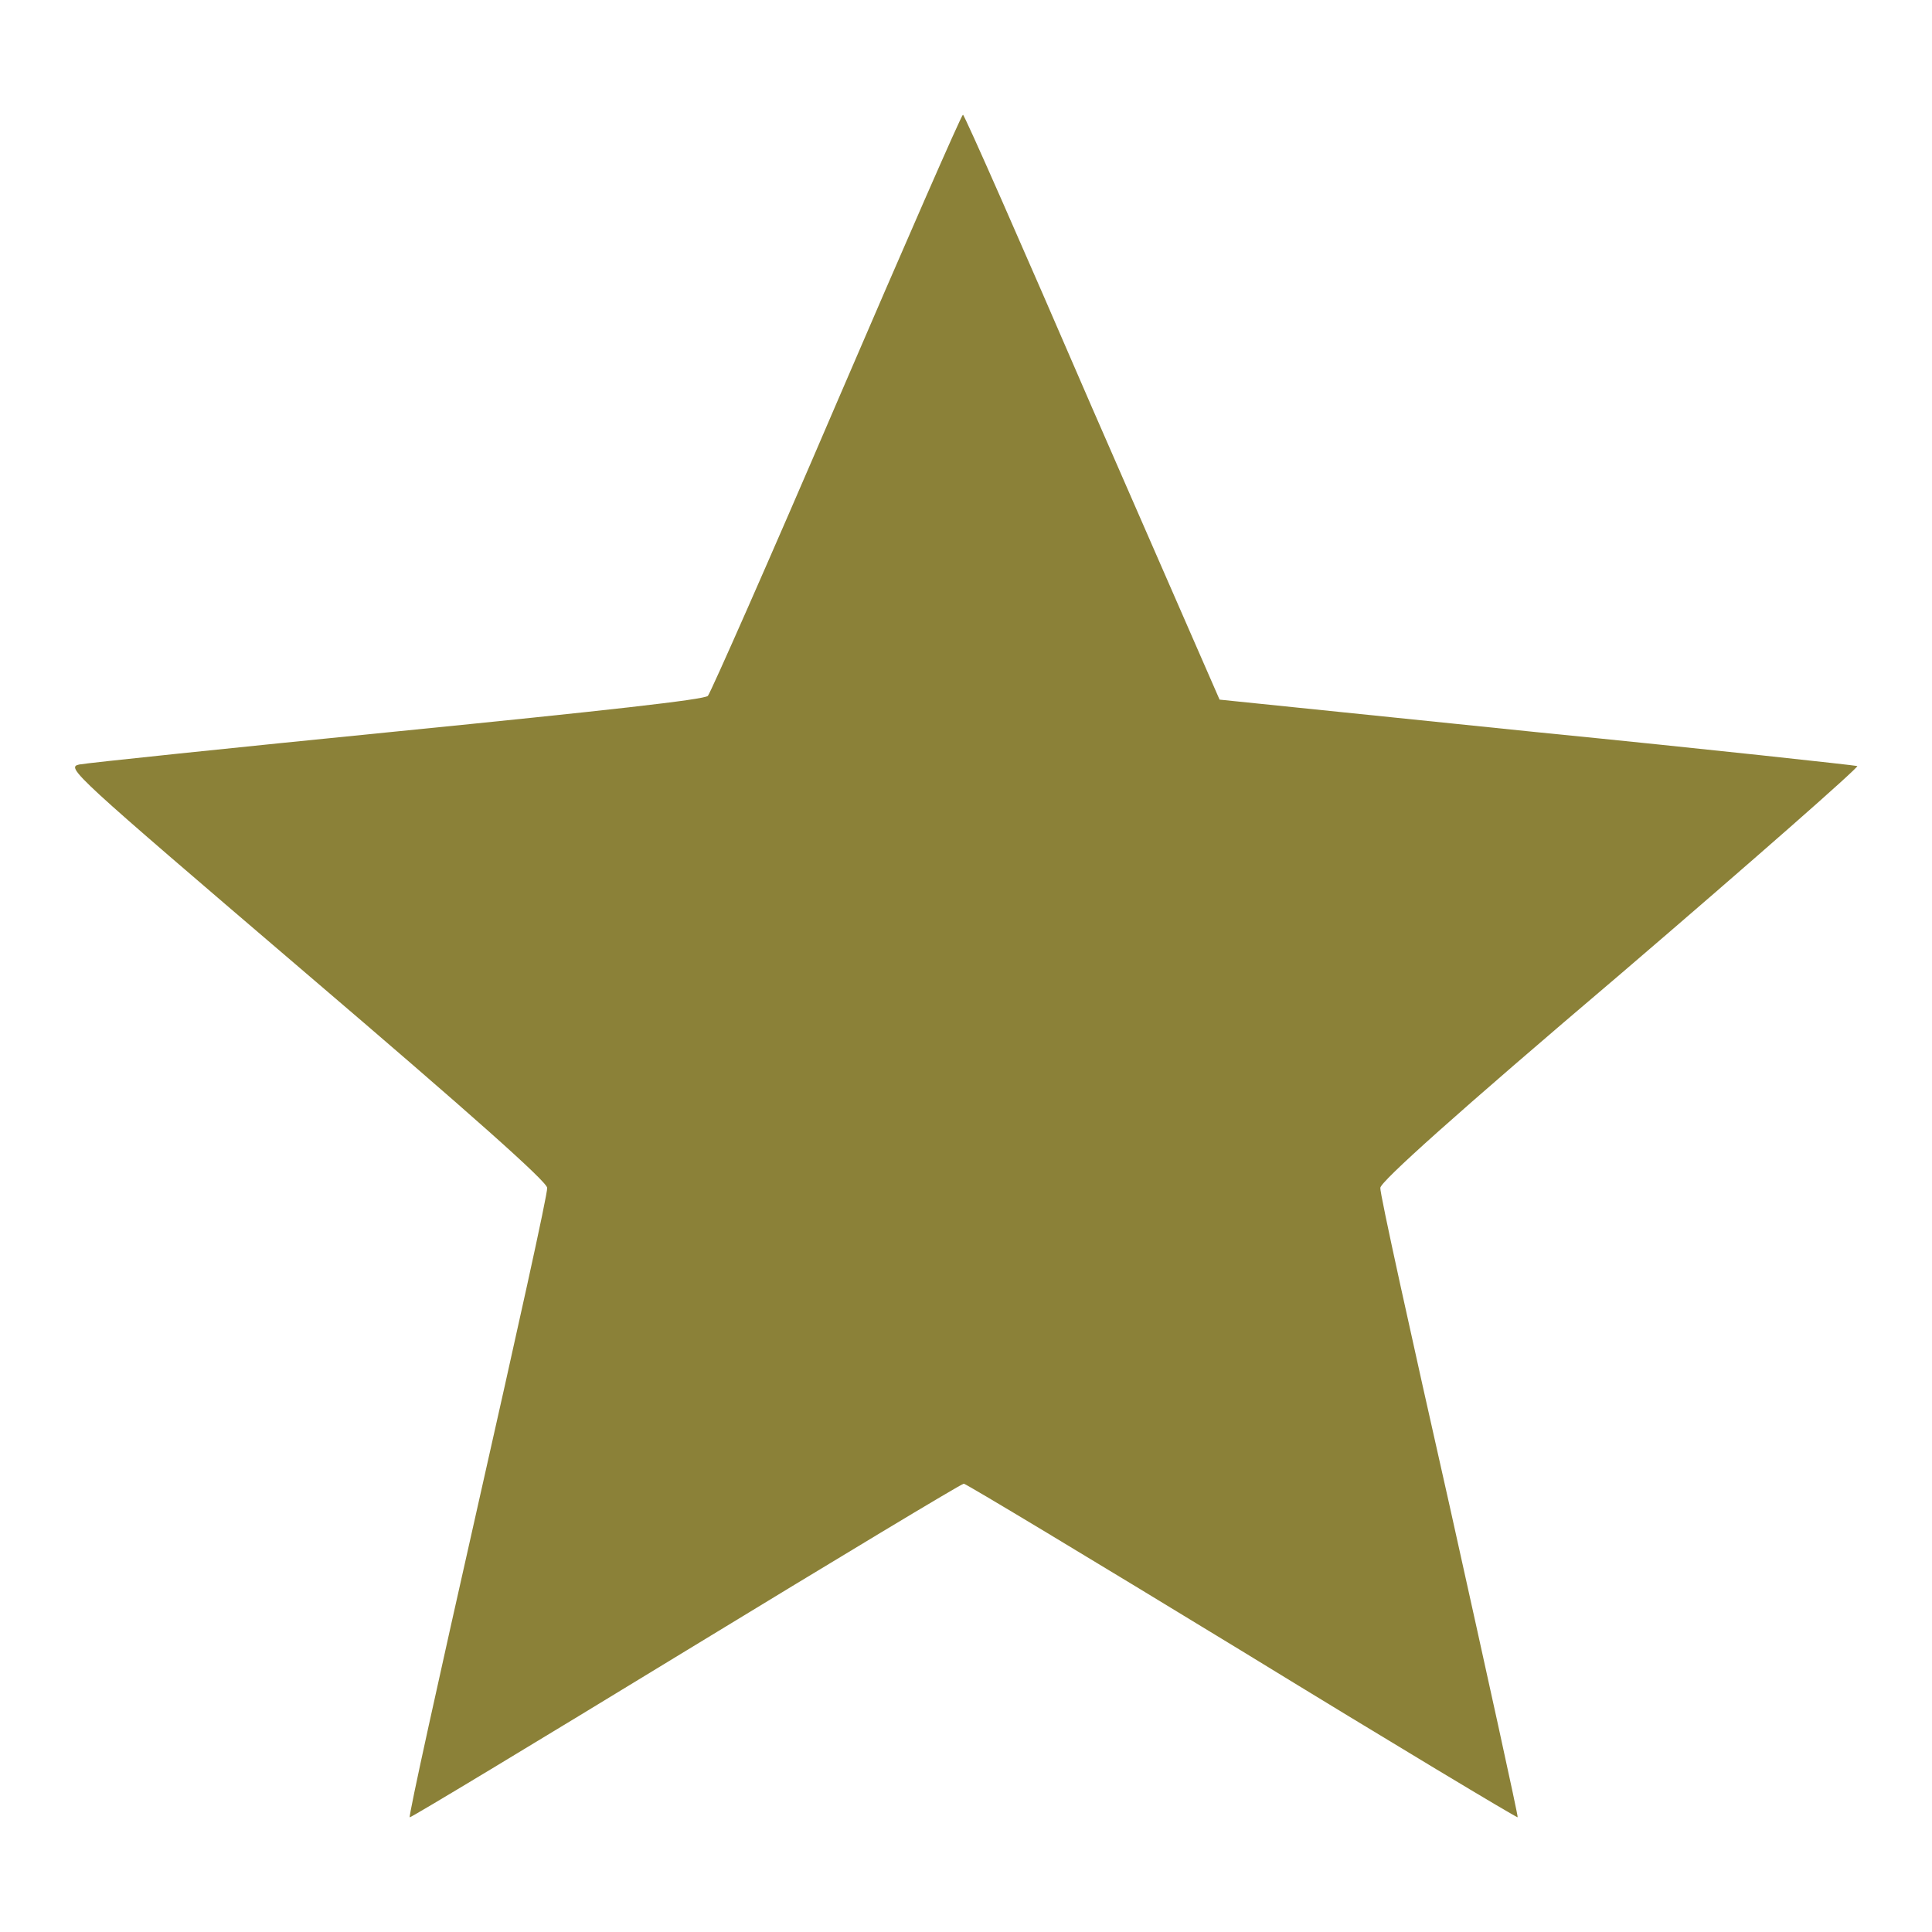 <svg width="24" height="24" viewBox="0 0 24 24" fill="none" xmlns="http://www.w3.org/2000/svg">
<path d="M10.397 4.997C9.553 6.966 8.831 8.597 8.794 8.644C8.756 8.691 7.49 8.831 4.95 9.084C2.869 9.291 1.078 9.478 0.984 9.497C0.815 9.534 0.9 9.609 3.806 12.094C5.859 13.847 6.797 14.681 6.797 14.756C6.806 14.822 6.412 16.594 5.934 18.712C5.456 20.831 5.072 22.566 5.09 22.575C5.1 22.584 6.637 21.656 8.512 20.512C10.387 19.369 11.944 18.431 11.972 18.431C12 18.431 13.556 19.369 15.431 20.512C17.297 21.656 18.844 22.584 18.853 22.575C18.862 22.566 18.478 20.822 18.009 18.712C17.531 16.594 17.137 14.812 17.147 14.756C17.147 14.681 18.084 13.838 20.137 12.094C21.778 10.688 23.1 9.525 23.072 9.516C23.034 9.506 21.244 9.309 19.078 9.094L15.15 8.691L13.565 5.062C12.703 3.066 11.981 1.425 11.962 1.425C11.944 1.425 11.24 3.037 10.397 4.997Z" fill="#8B8138"/>
</svg>
